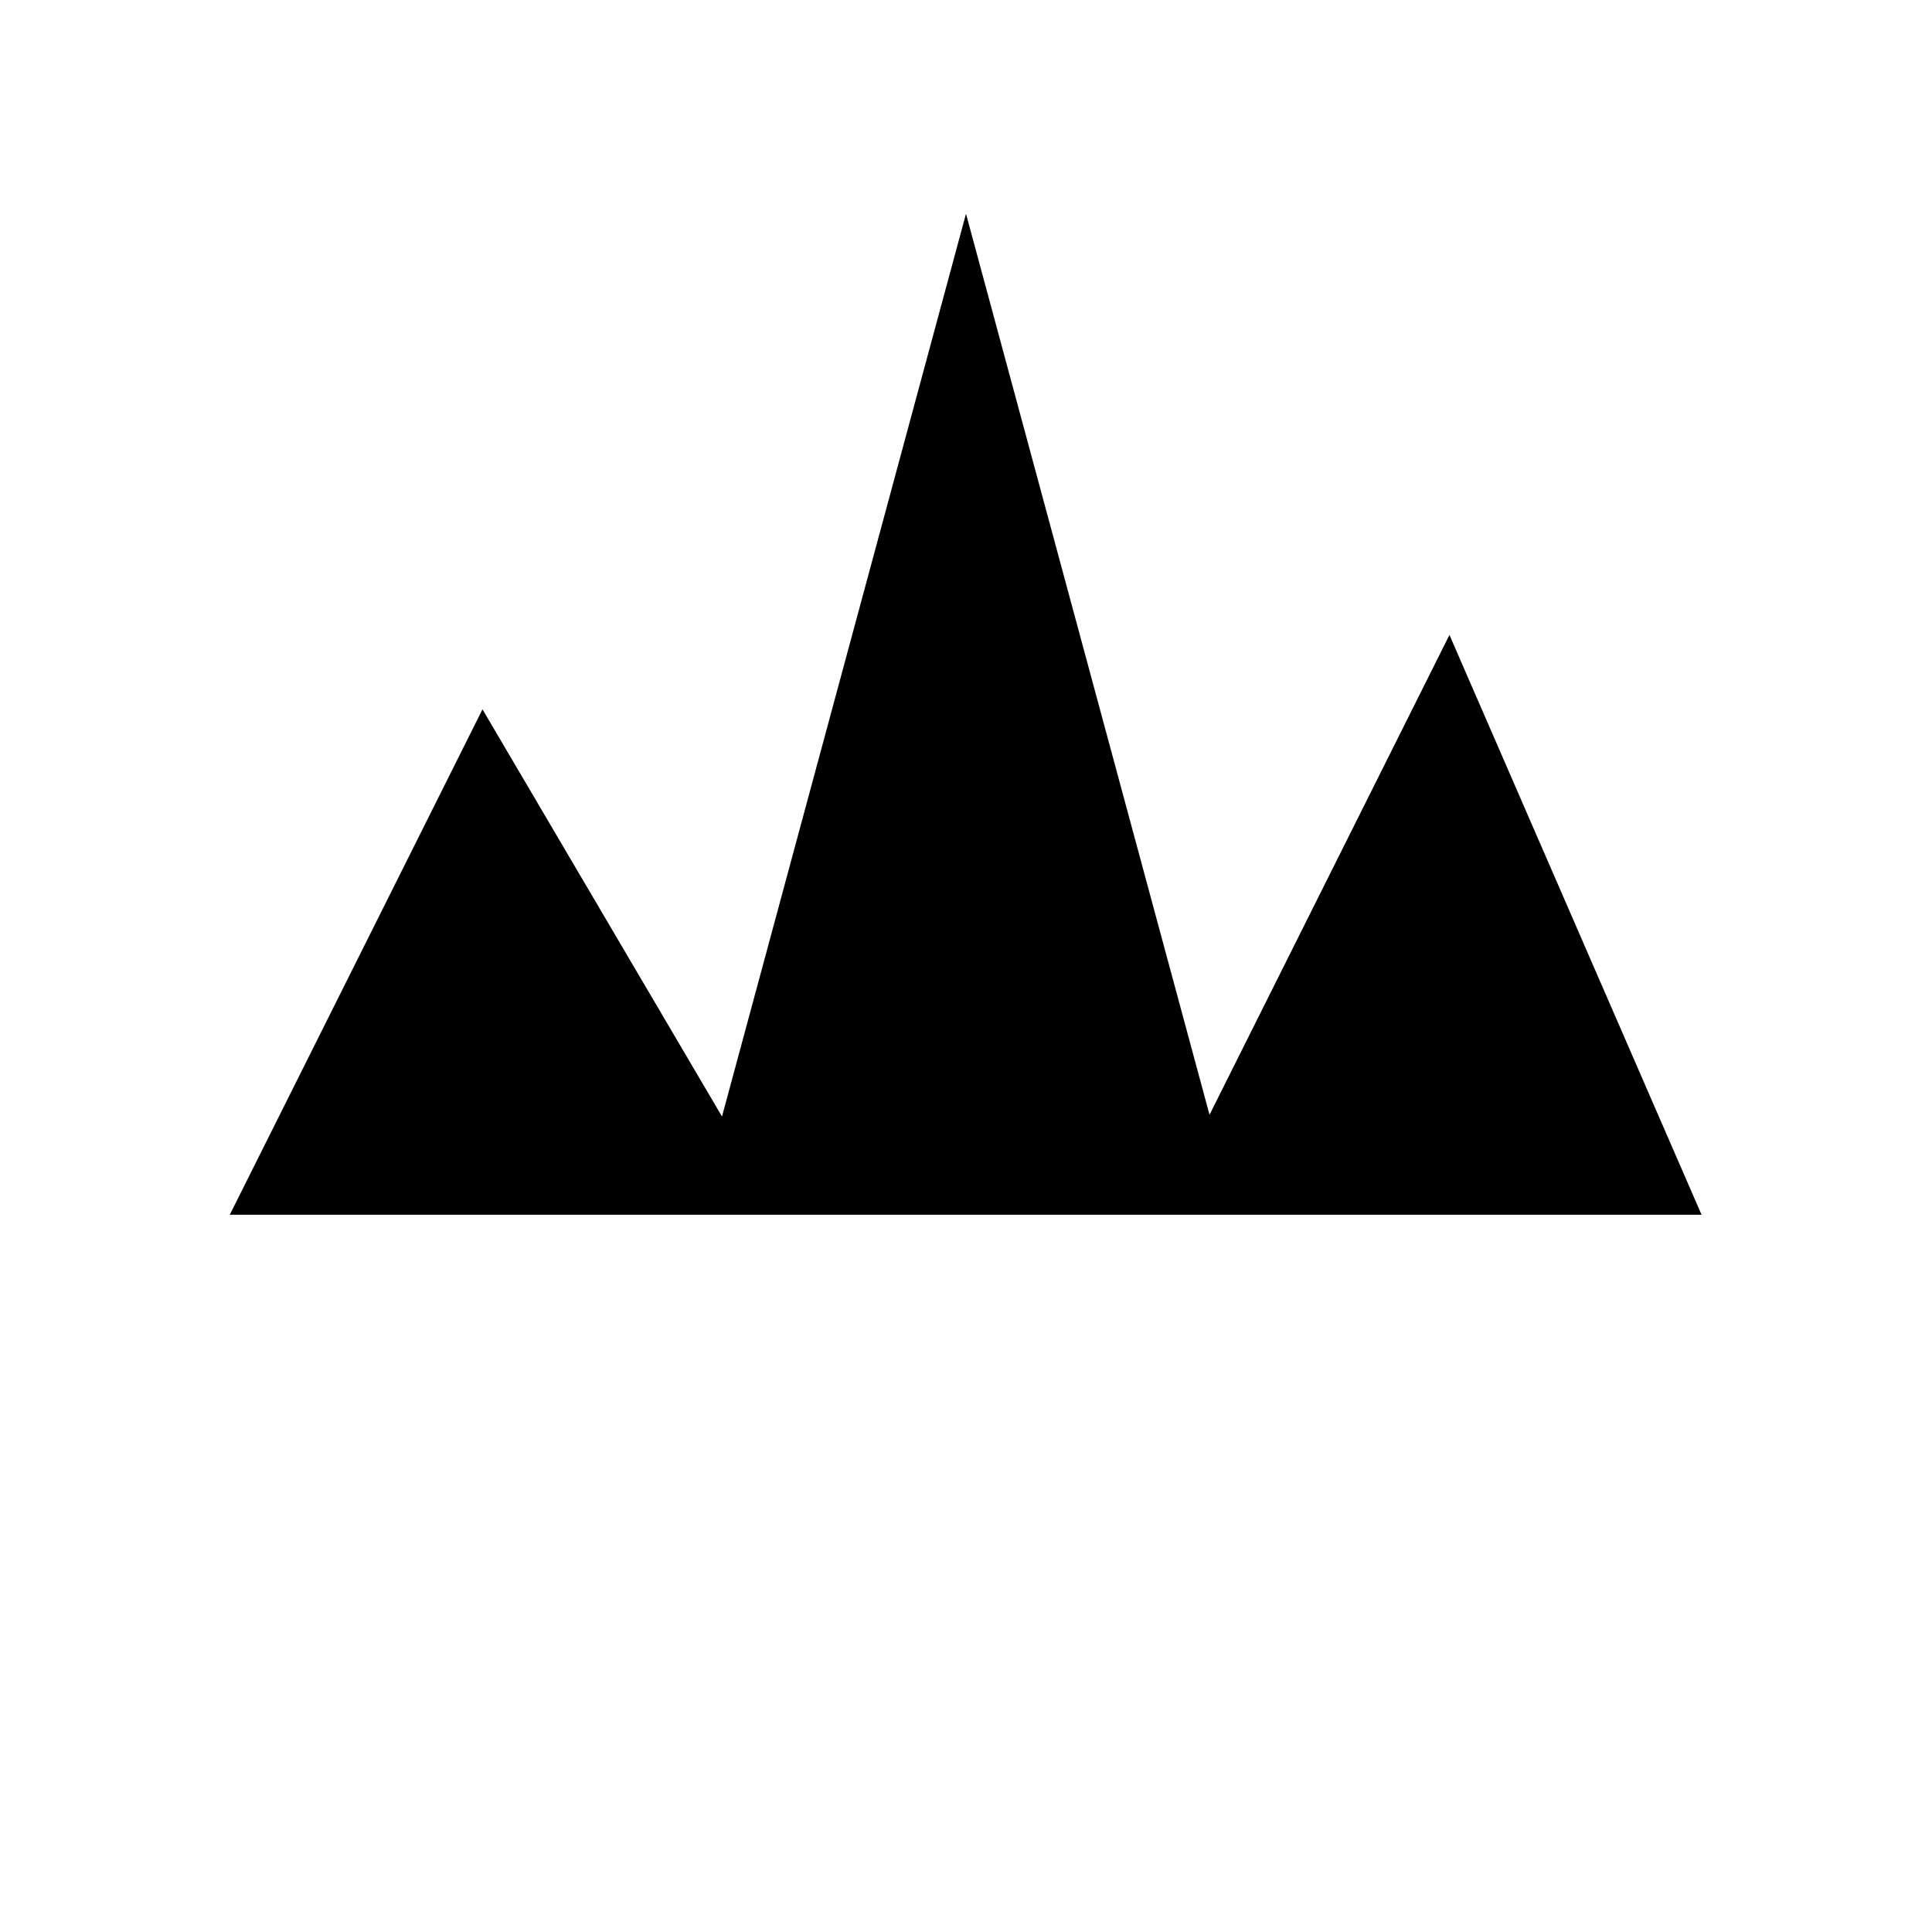 <?xml version="1.0"?>
<!DOCTYPE svg PUBLIC "-//W3C//DTD SVG 1.1//EN" "http://www.w3.org/Graphics/SVG/1.1/DTD/svg11.dtd" >
<!-- SVG content generated using Symbology Configuration Management System (SCMS) -->
<!-- Systematic Software Engineering Ltd. - www.systematic.co.uk - do not remove  -->
<svg id="G*OPSBN---****X" width="400px" height="400px" viewBox="0 0 400 400">
<g >
<svg viewBox="0 0 400 400" id="_0.G-OPSBN-------X" width="400px" height="400px"><polygon points="50,250 350,250 300,135 250,235 200,50 150,235 100,150" transform="matrix(1 0 0 1 0 0)" style="fill:rgb(0,0,0);stroke:rgb(0,0,0);stroke-width:3"></polygon>
</svg>

</g>
</svg>